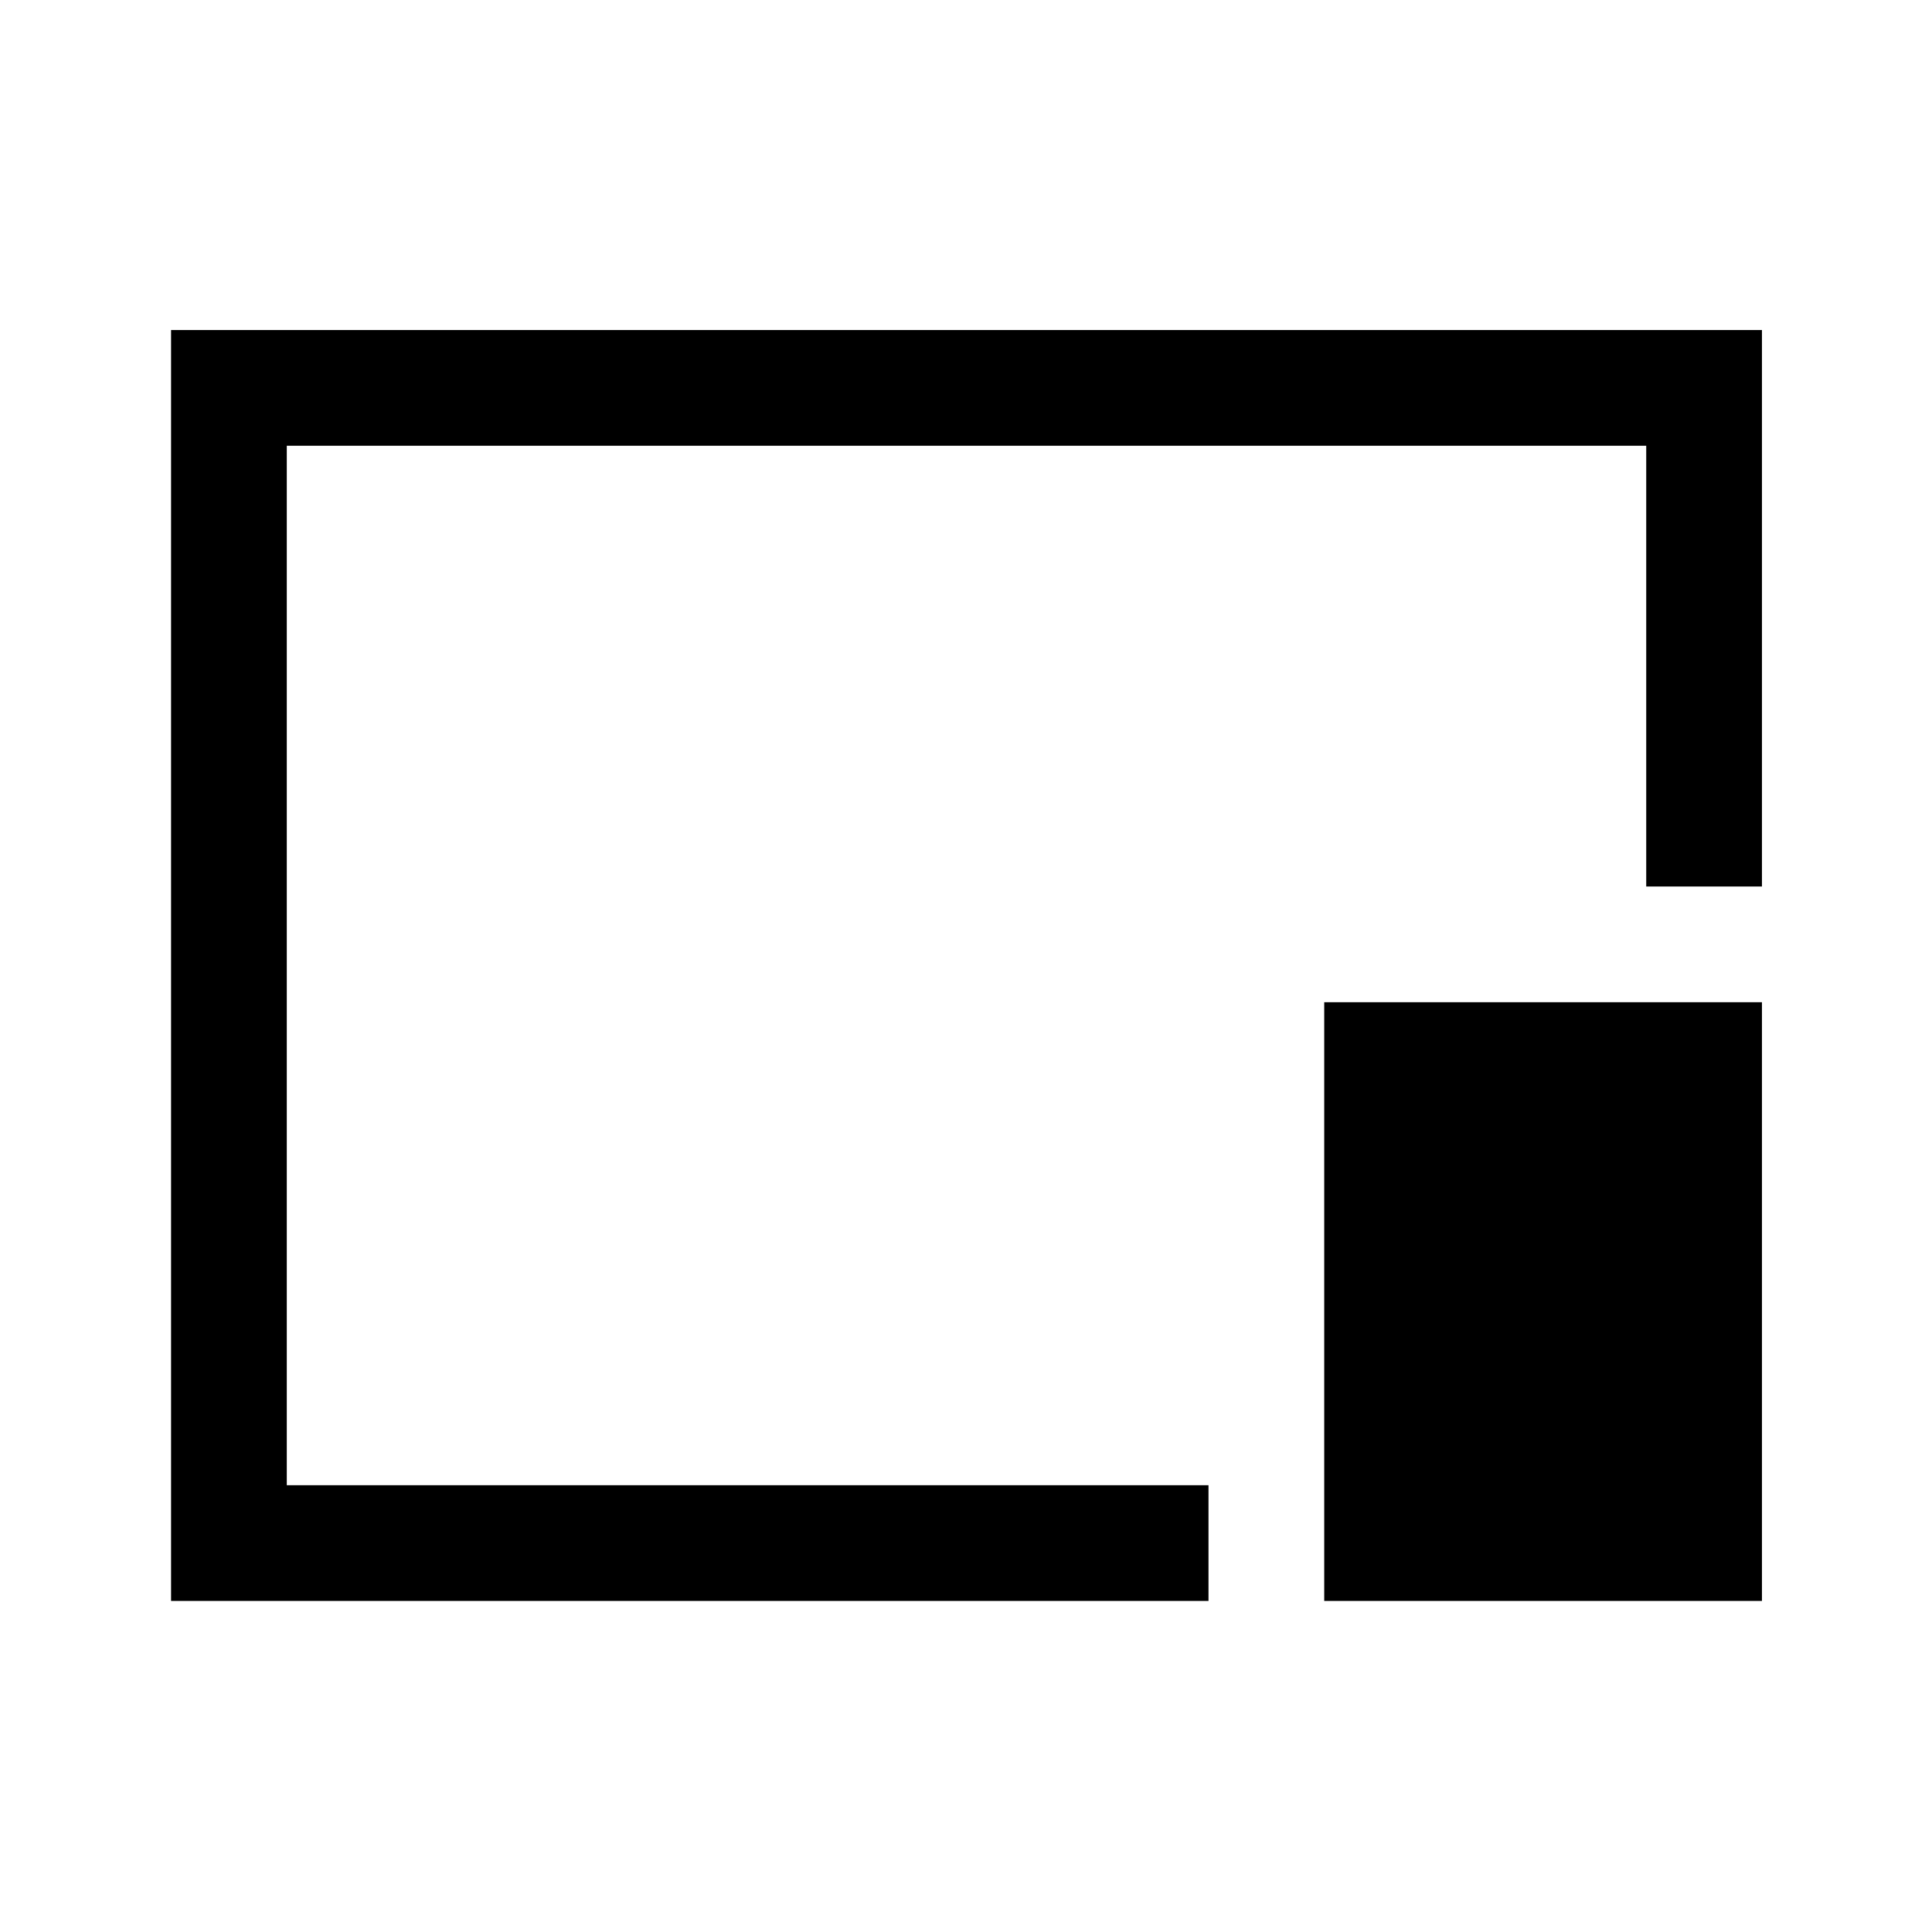 <svg xmlns="http://www.w3.org/2000/svg" height="48" viewBox="0 96 960 960" width="48"><path d="M85 891.5V260h790.5v276.5H818v-219H142.5V834h458v57.5H85Zm573 0V594h217.5v297.5H658Zm-177.5-316Z"/></svg>